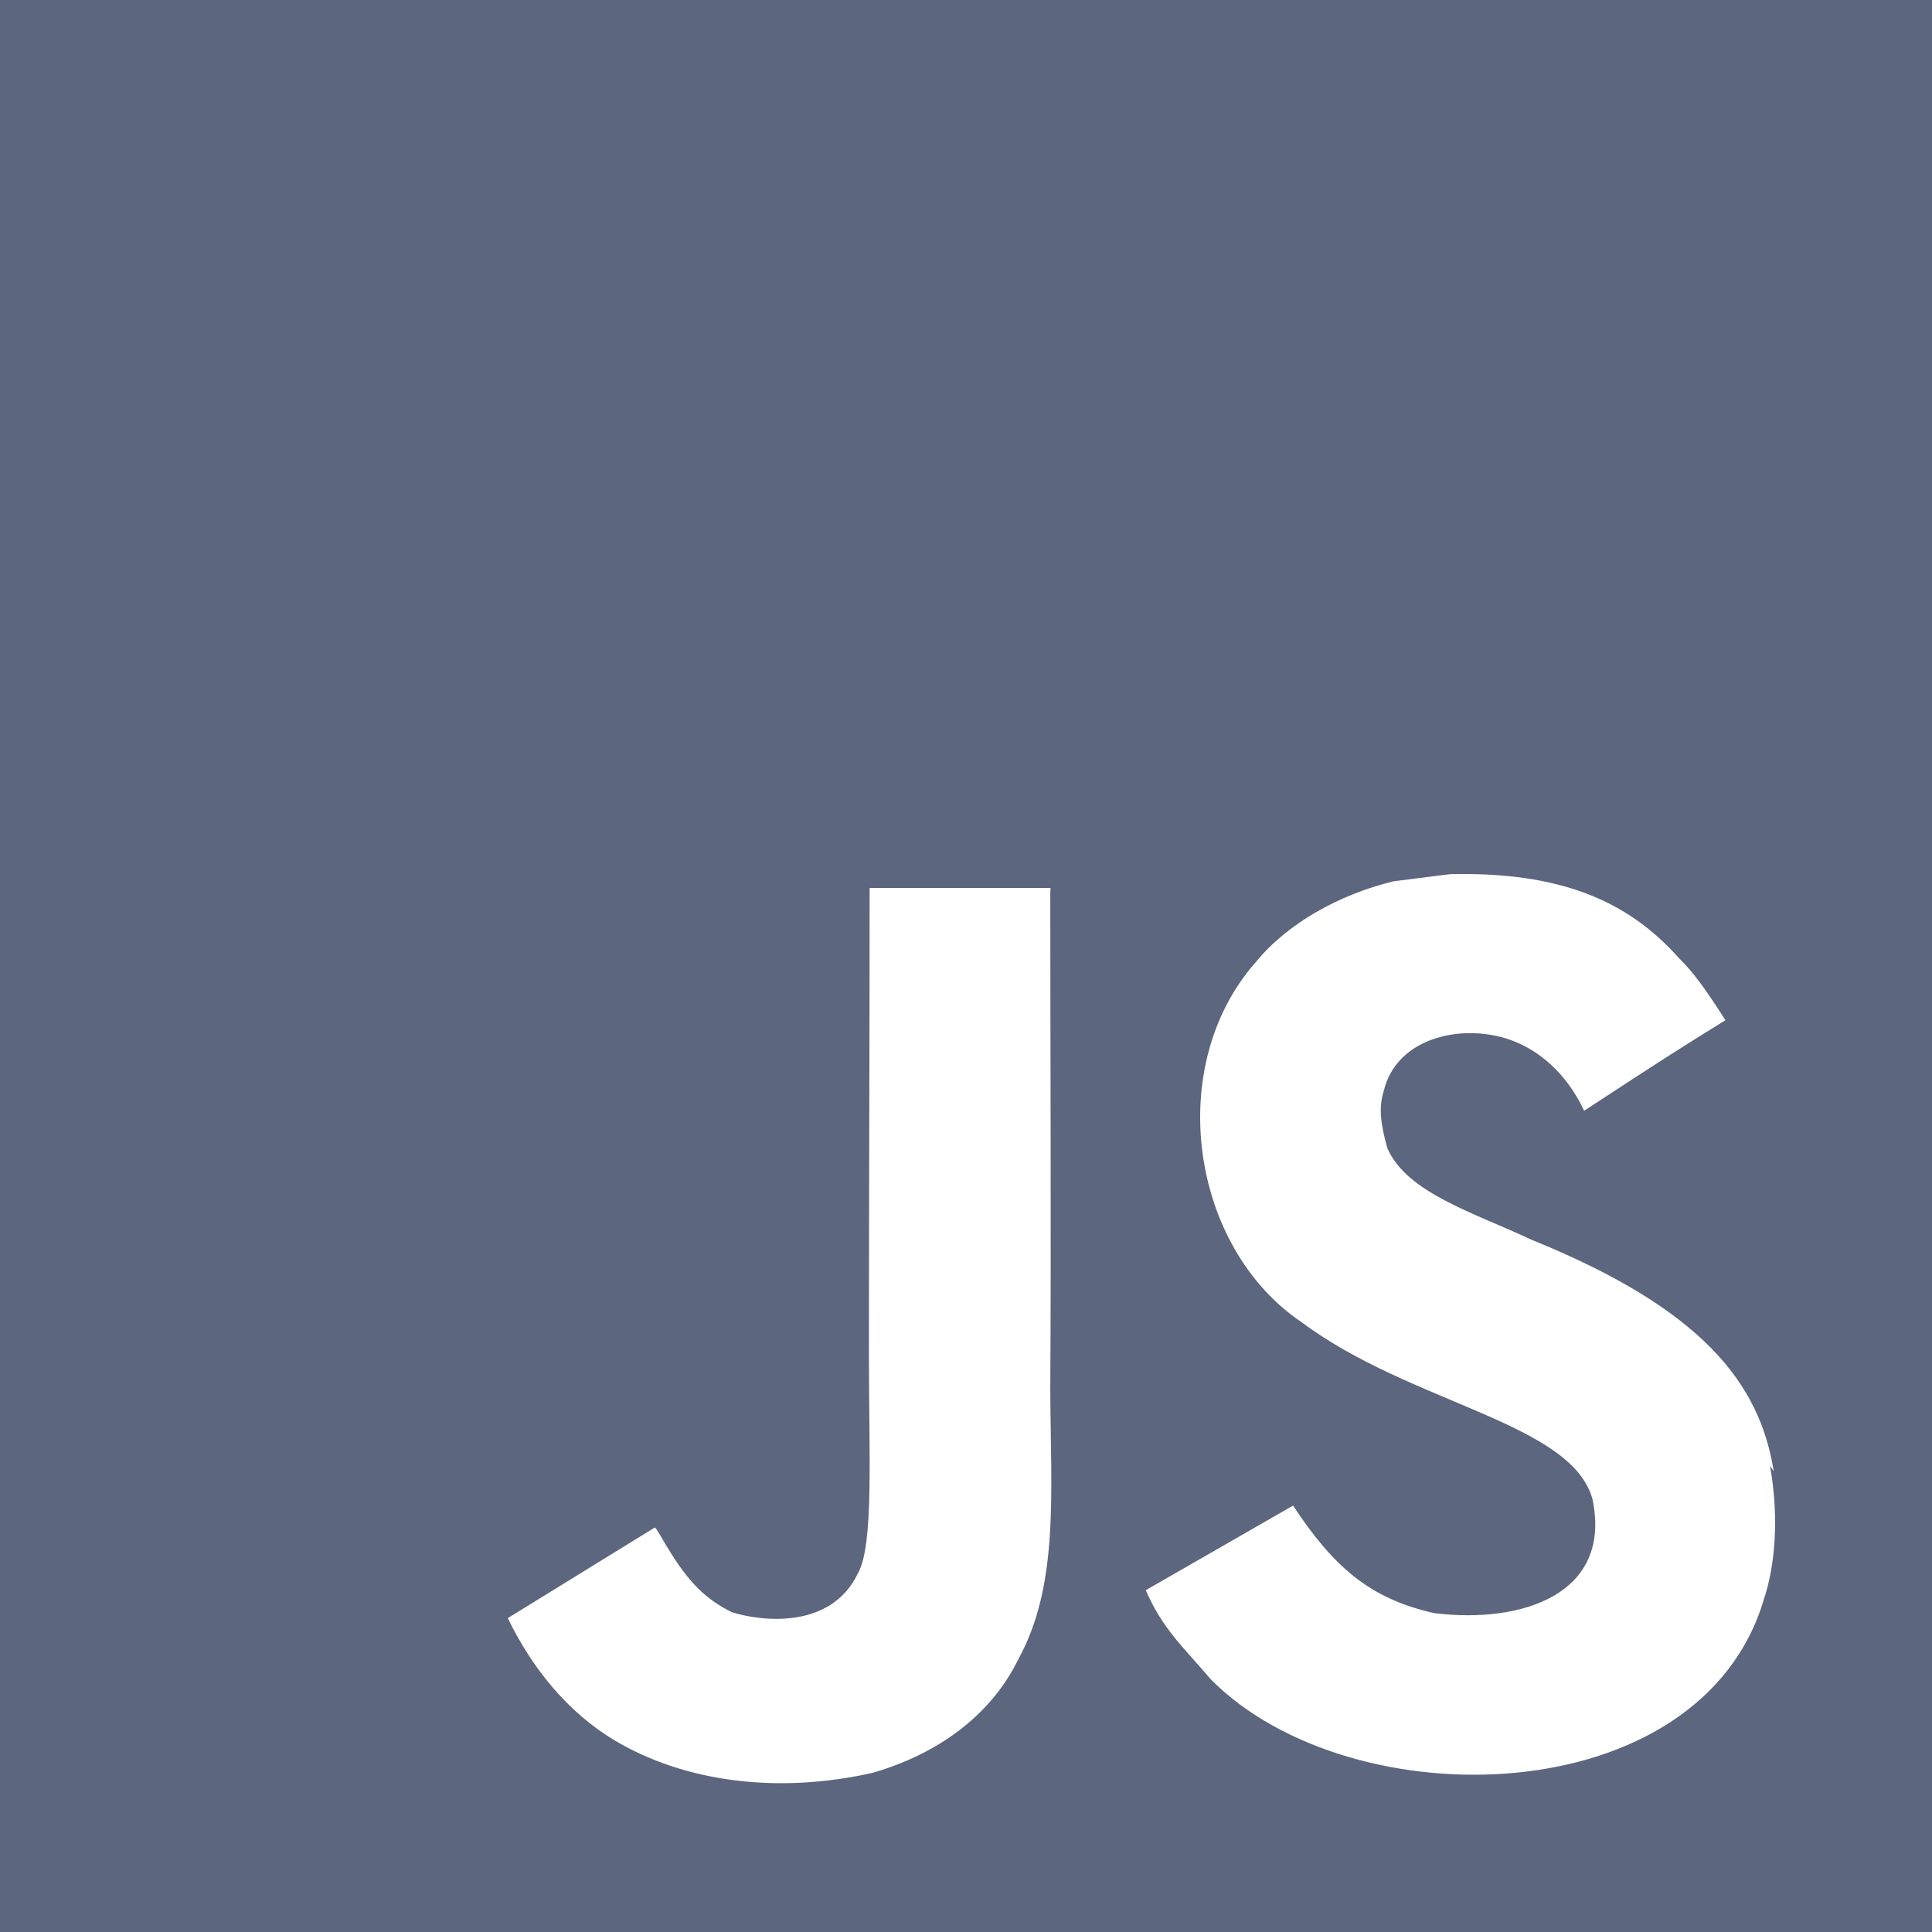 <svg xmlns="http://www.w3.org/2000/svg" width="24" height="24" viewBox="0 0 24 24"><path fill="#5c667e" d="M0 0h24v24H0zm22.034 18.276c-.175-1.095-.888-2.015-3.003-2.873c-.736-.345-1.554-.585-1.797-1.14c-.091-.33-.105-.51-.046-.705c.15-.646.915-.84 1.515-.66c.39.12.75.42.976.9c1.034-.676 1.034-.676 1.755-1.125c-.27-.42-.404-.601-.586-.78c-.63-.705-1.469-1.065-2.834-1.034l-.705.089c-.676.165-1.32.525-1.71 1.005c-1.14 1.291-.811 3.541.569 4.471c1.365 1.02 3.361 1.244 3.616 2.205c.24 1.17-.87 1.545-1.966 1.41c-.811-.18-1.26-.586-1.755-1.336l-1.83 1.051c.21.48.45.689.81 1.109c1.74 1.756 6.09 1.666 6.871-1.004c.029-.09.24-.705.074-1.65zm-8.983-7.245h-2.248c0 1.938-.009 3.864-.009 5.805c0 1.232.063 2.363-.138 2.711c-.33.689-1.18.601-1.566.48c-.396-.196-.597-.466-.83-.855c-.063-.105-.11-.196-.127-.196l-1.825 1.125c.305.63.75 1.172 1.324 1.517c.855.51 2.004.675 3.207.405c.783-.226 1.458-.691 1.811-1.411c.51-.93.402-2.07.397-3.346c.012-2.054 0-4.109 0-6.179z"/></svg>